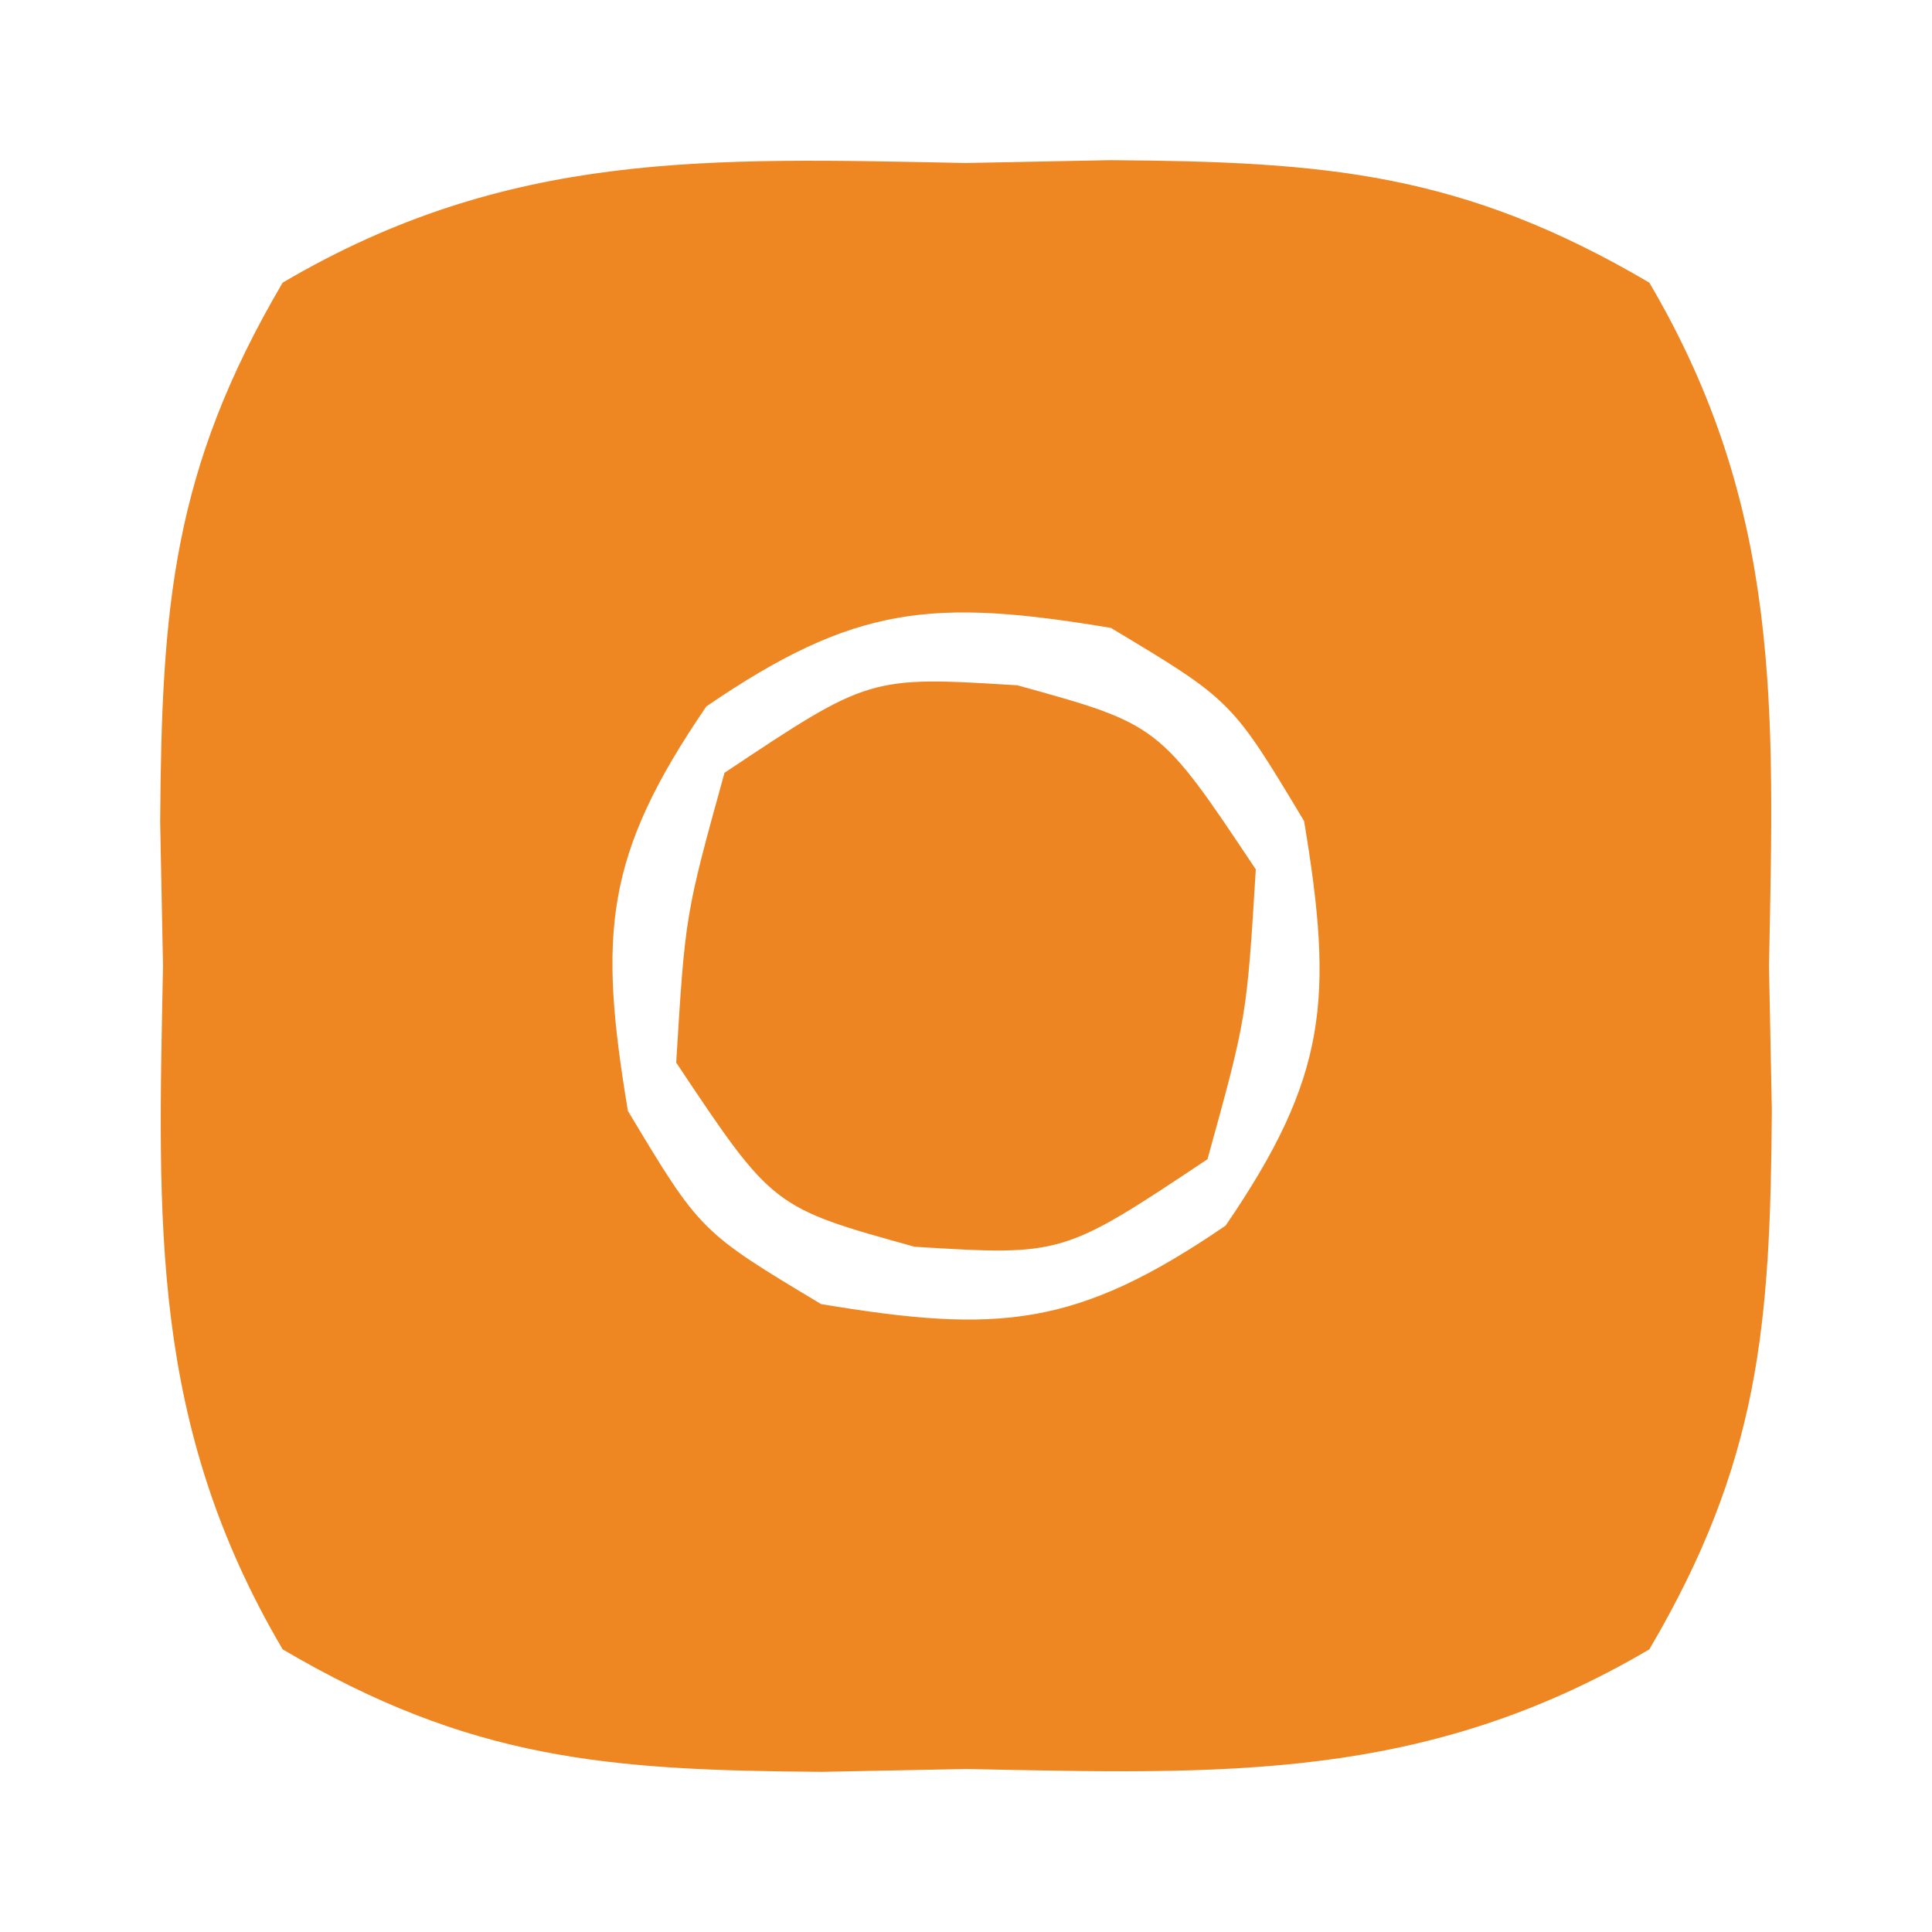 <?xml version="1.0" encoding="UTF-8"?>
<svg version="1.1" xmlns="http://www.w3.org/2000/svg" width="40" height="40">
<path d="M0 0 C1.477 -0.029 1.477 -0.029 2.984 -0.059 C7.442 -0.028 10.261 0.191 14.148 2.477 C16.897 7.15 16.73 11.298 16.625 16.625 C16.644 17.61 16.664 18.595 16.684 19.609 C16.653 24.067 16.434 26.886 14.148 30.773 C9.475 33.522 5.327 33.355 0 33.25 C-0.985 33.269 -1.97 33.289 -2.984 33.309 C-7.442 33.278 -10.261 33.059 -14.148 30.773 C-16.897 26.1 -16.73 21.952 -16.625 16.625 C-16.644 15.64 -16.664 14.655 -16.684 13.641 C-16.653 9.183 -16.434 6.364 -14.148 2.477 C-9.475 -0.272 -5.327 -0.105 0 0 Z M-5.375 11.25 C-7.487 14.337 -7.612 15.953 -7 19.625 C-5.5 22.125 -5.5 22.125 -3 23.625 C0.672 24.237 2.288 24.112 5.375 22 C7.487 18.913 7.612 17.297 7 13.625 C5.5 11.125 5.5 11.125 3 9.625 C-0.672 9.013 -2.288 9.138 -5.375 11.25 Z " fill="#EE8622" transform="translate(20,3.375)"/>
<path d="M0 0 C2.938 0.812 2.938 0.812 4.938 3.812 C4.75 6.875 4.75 6.875 3.938 9.812 C0.938 11.812 0.938 11.812 -2.125 11.625 C-5.062 10.812 -5.062 10.812 -7.062 7.812 C-6.875 4.75 -6.875 4.75 -6.062 1.812 C-3.062 -0.188 -3.062 -0.188 0 0 Z " fill="#ED8622" transform="translate(21.062,14.188)"/>
</svg>
